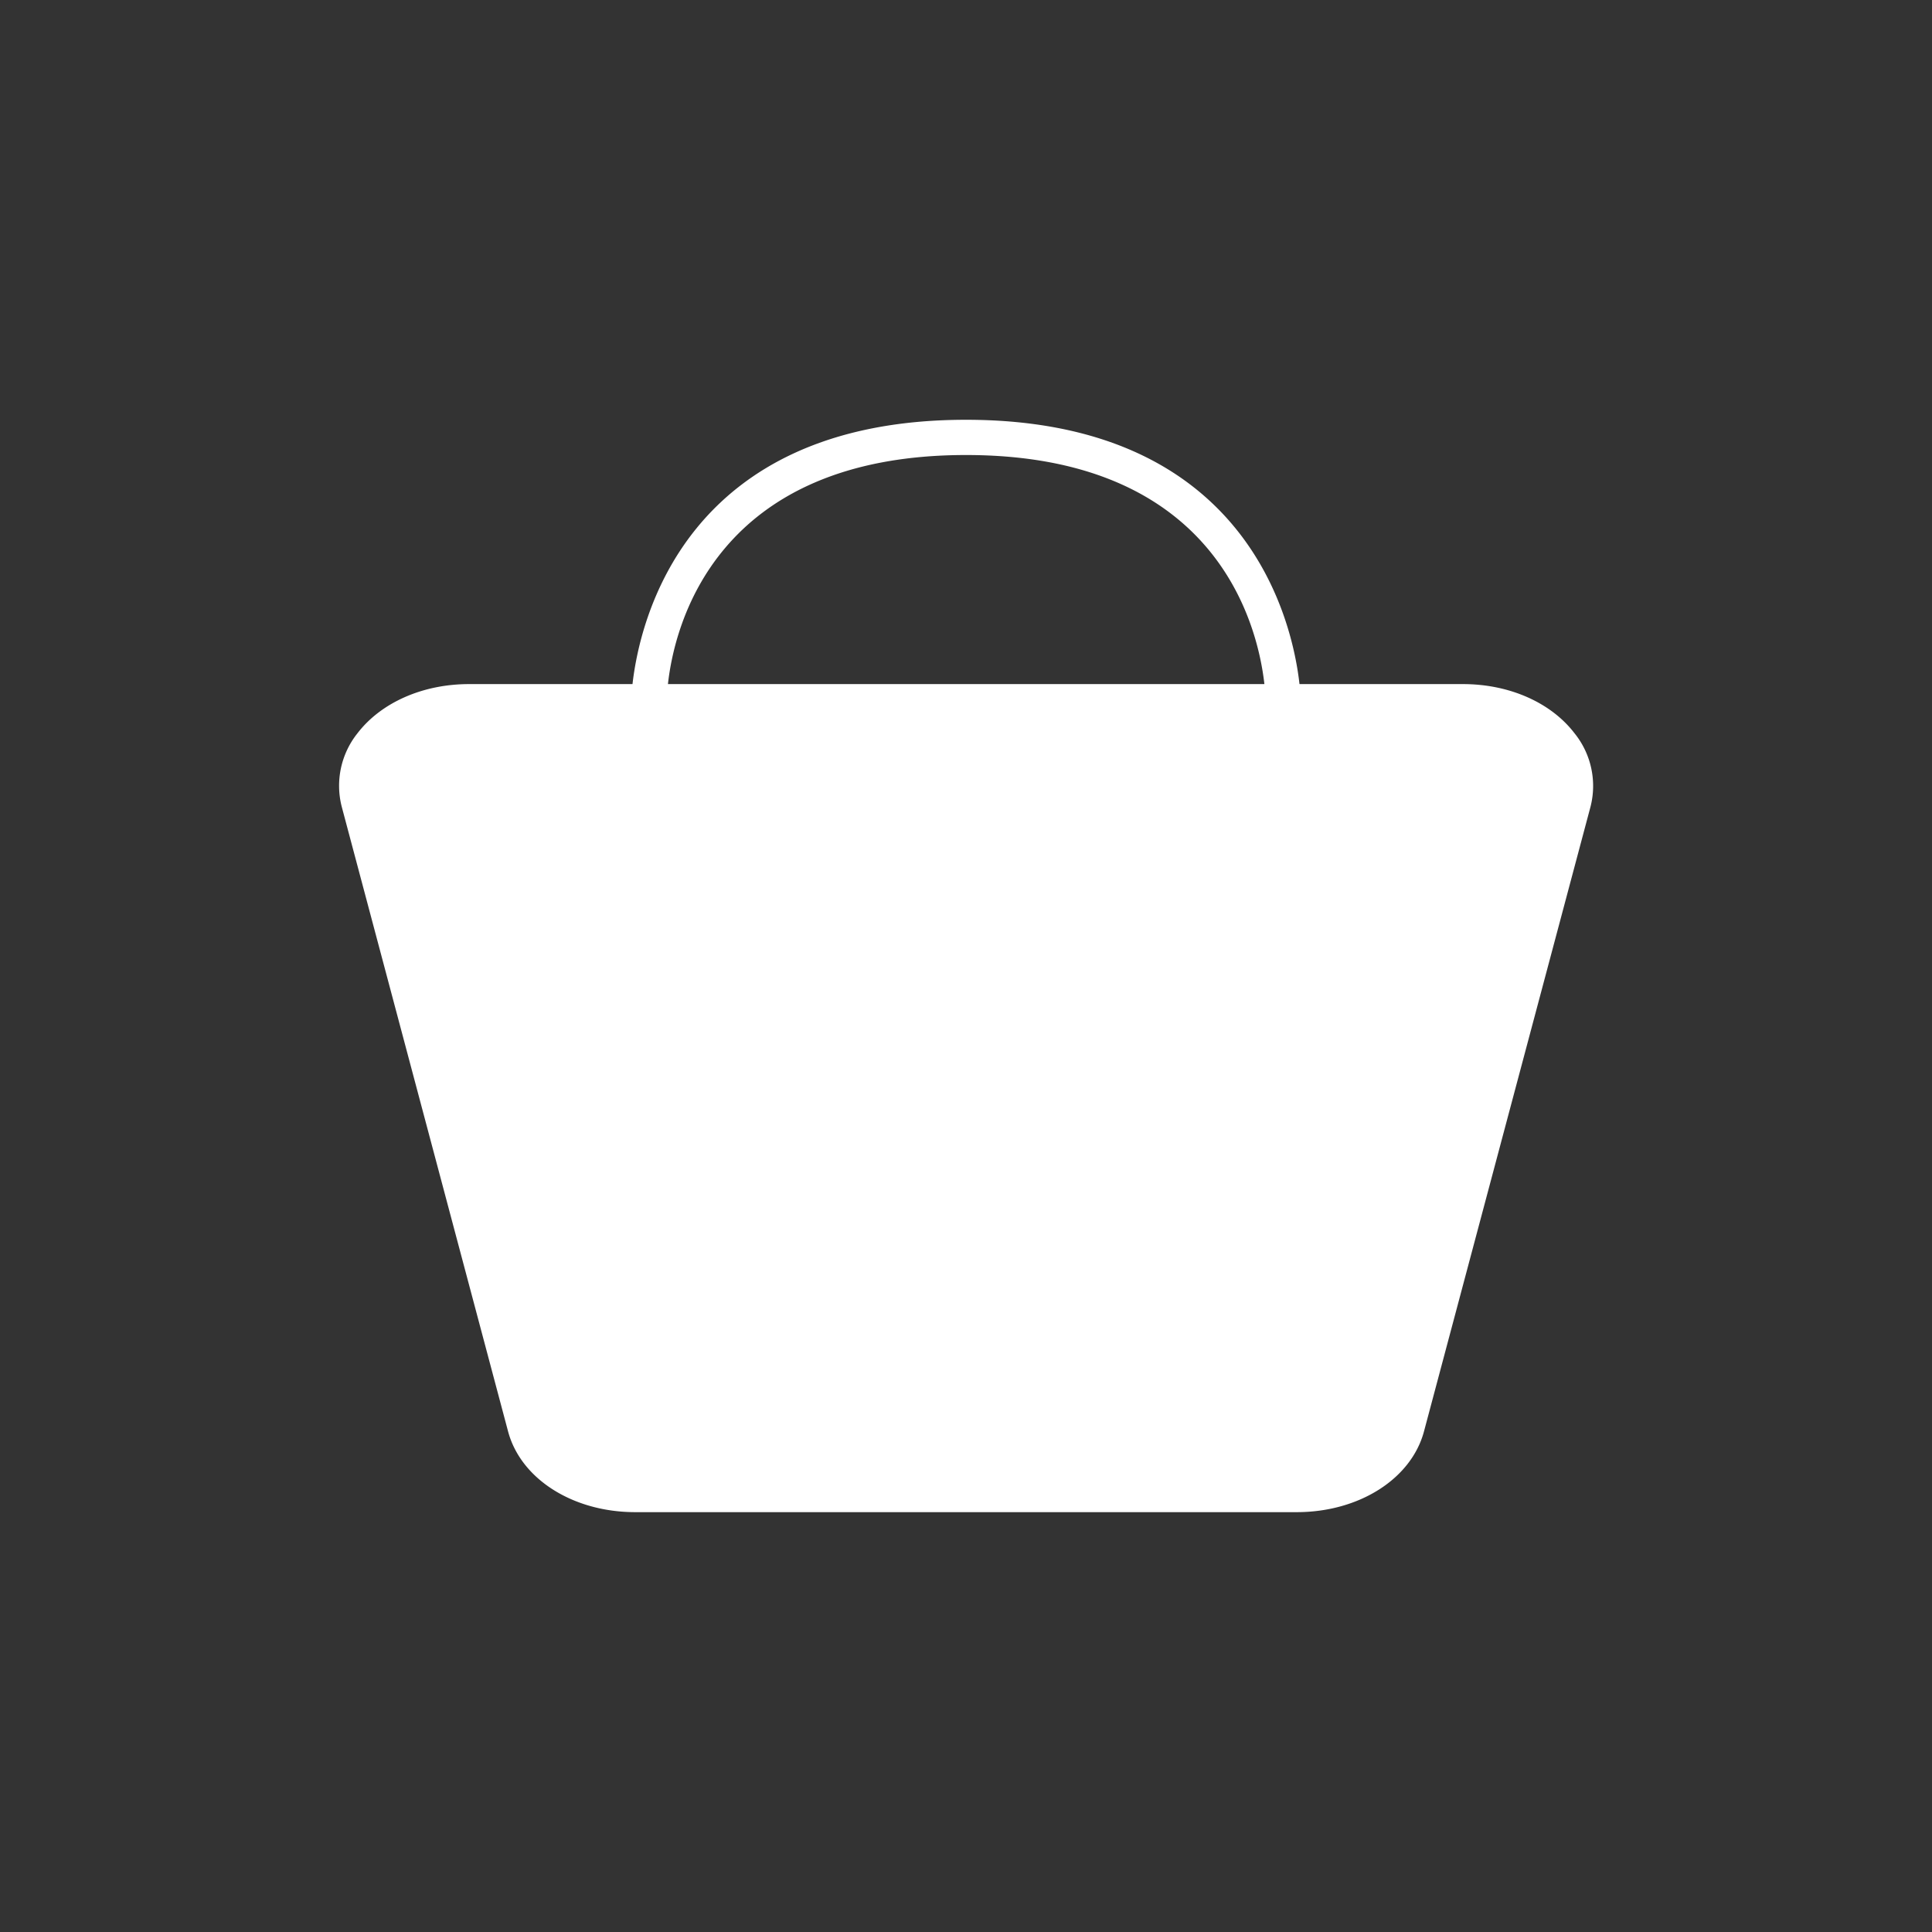 <svg xmlns="http://www.w3.org/2000/svg" viewBox="0 0 283.46 283.46"><rect x="0" y="0" width="283.46" height="283.46" fill="#333333" stroke="none"/><defs><style>.cls-1{fill:#fff;}.cls-2{fill:none;}</style></defs><g id="圖層_2" data-name="圖層 2"><g id="圖層_1-2" data-name="圖層 1"><path class="cls-1" d="M231,107.57c-3.46-4.51-9.58-7.2-16.34-7.2h-24c-1-9-7.53-38.78-48.93-38.78S93.82,91.34,92.8,100.37h-24c-6.75,0-12.87,2.69-16.34,7.2a12.34,12.34,0,0,0-2.31,10.83L74.54,210c1.86,7,9.53,11.86,18.66,11.86h97.06c9.14,0,16.81-4.88,18.67-11.86l24.42-91.61A12.31,12.31,0,0,0,231,107.57ZM141.73,66.76c37,0,42.85,25.29,43.78,33.61H98C98.91,92.05,104.78,66.76,141.73,66.76Z"/><rect class="cls-2" width="283.46" height="283.46"/></g></g></svg>